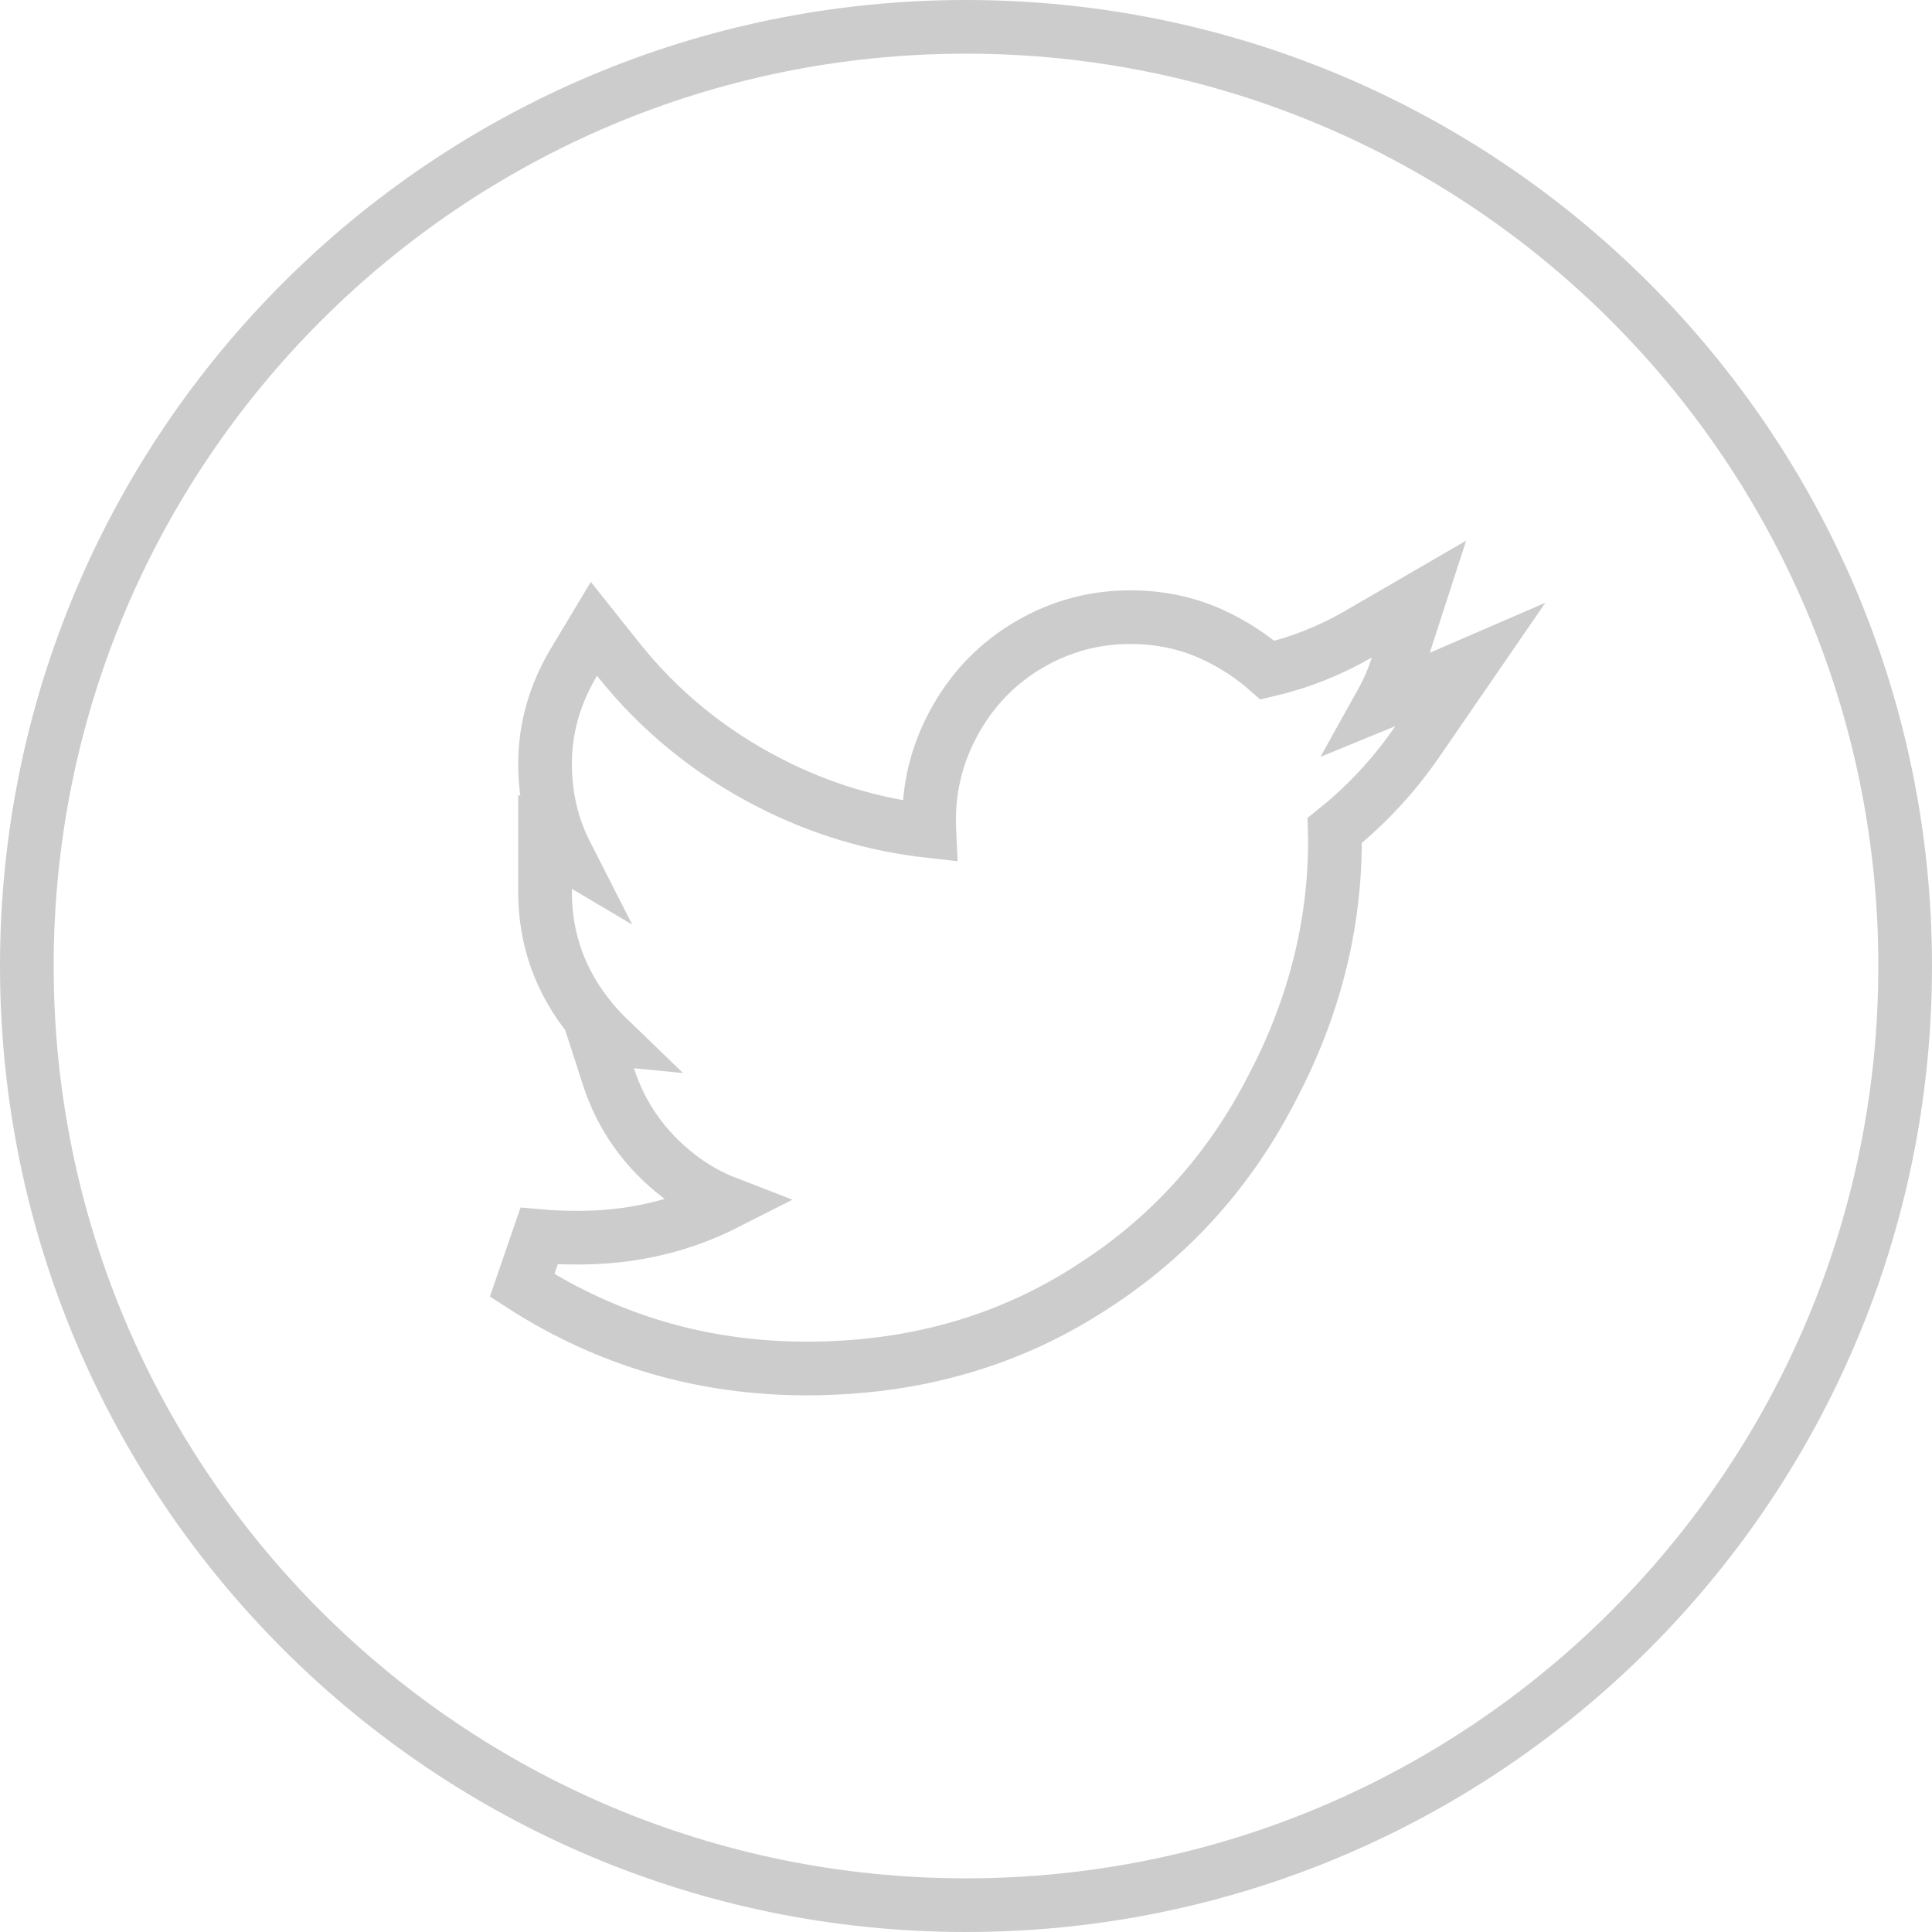 <svg xmlns="http://www.w3.org/2000/svg" width="36" height="36" viewBox="0 0 36 36" fill="none">
	<path d="M35.5 18C35.5 27.665 27.665 35.5 18 35.5C8.335 35.5 0.5 27.665 0.5 18C0.5 8.335 8.335 0.5 18 0.5C27.665 0.5 35.5 8.335 35.5 18Z" stroke="#CCCCCC"/>
	<path d="M17.312 15.281C17.312 15.35 17.314 15.418 17.317 15.486C16.27 15.369 15.278 15.069 14.338 14.586C13.223 14.014 12.284 13.247 11.516 12.282L11.067 11.718L10.696 12.336C10.34 12.93 10.156 13.565 10.156 14.234C10.156 14.836 10.288 15.401 10.553 15.921L10.156 15.686V16.562V16.625C10.156 17.514 10.448 18.314 11.021 19.006C11.124 19.131 11.233 19.248 11.346 19.357L11.102 19.333L11.337 20.06C11.577 20.804 12.018 21.424 12.647 21.911C12.926 22.127 13.224 22.295 13.54 22.417C12.692 22.848 11.775 23.062 10.781 23.062C10.501 23.062 10.256 23.052 10.045 23.033L9.729 23.952C11.332 24.983 13.103 25.5 15.031 25.5C17.037 25.5 18.832 24.986 20.399 23.95C21.827 23.026 22.938 21.782 23.726 20.229C24.489 18.766 24.875 17.24 24.875 15.656C24.875 15.595 24.874 15.534 24.872 15.474C25.464 15 25.978 14.446 26.412 13.815L27.398 12.381L25.801 13.072C25.779 13.082 25.758 13.091 25.736 13.1C25.857 12.883 25.958 12.651 26.038 12.404L26.441 11.162L25.311 11.818C24.786 12.123 24.223 12.346 23.619 12.488C23.314 12.22 22.974 12 22.6 11.827C22.124 11.607 21.609 11.5 21.062 11.5C20.391 11.5 19.763 11.669 19.186 12.006C18.608 12.342 18.15 12.807 17.816 13.393C17.481 13.978 17.312 14.61 17.312 15.281Z" stroke="#CCCCCC"/>
</svg>